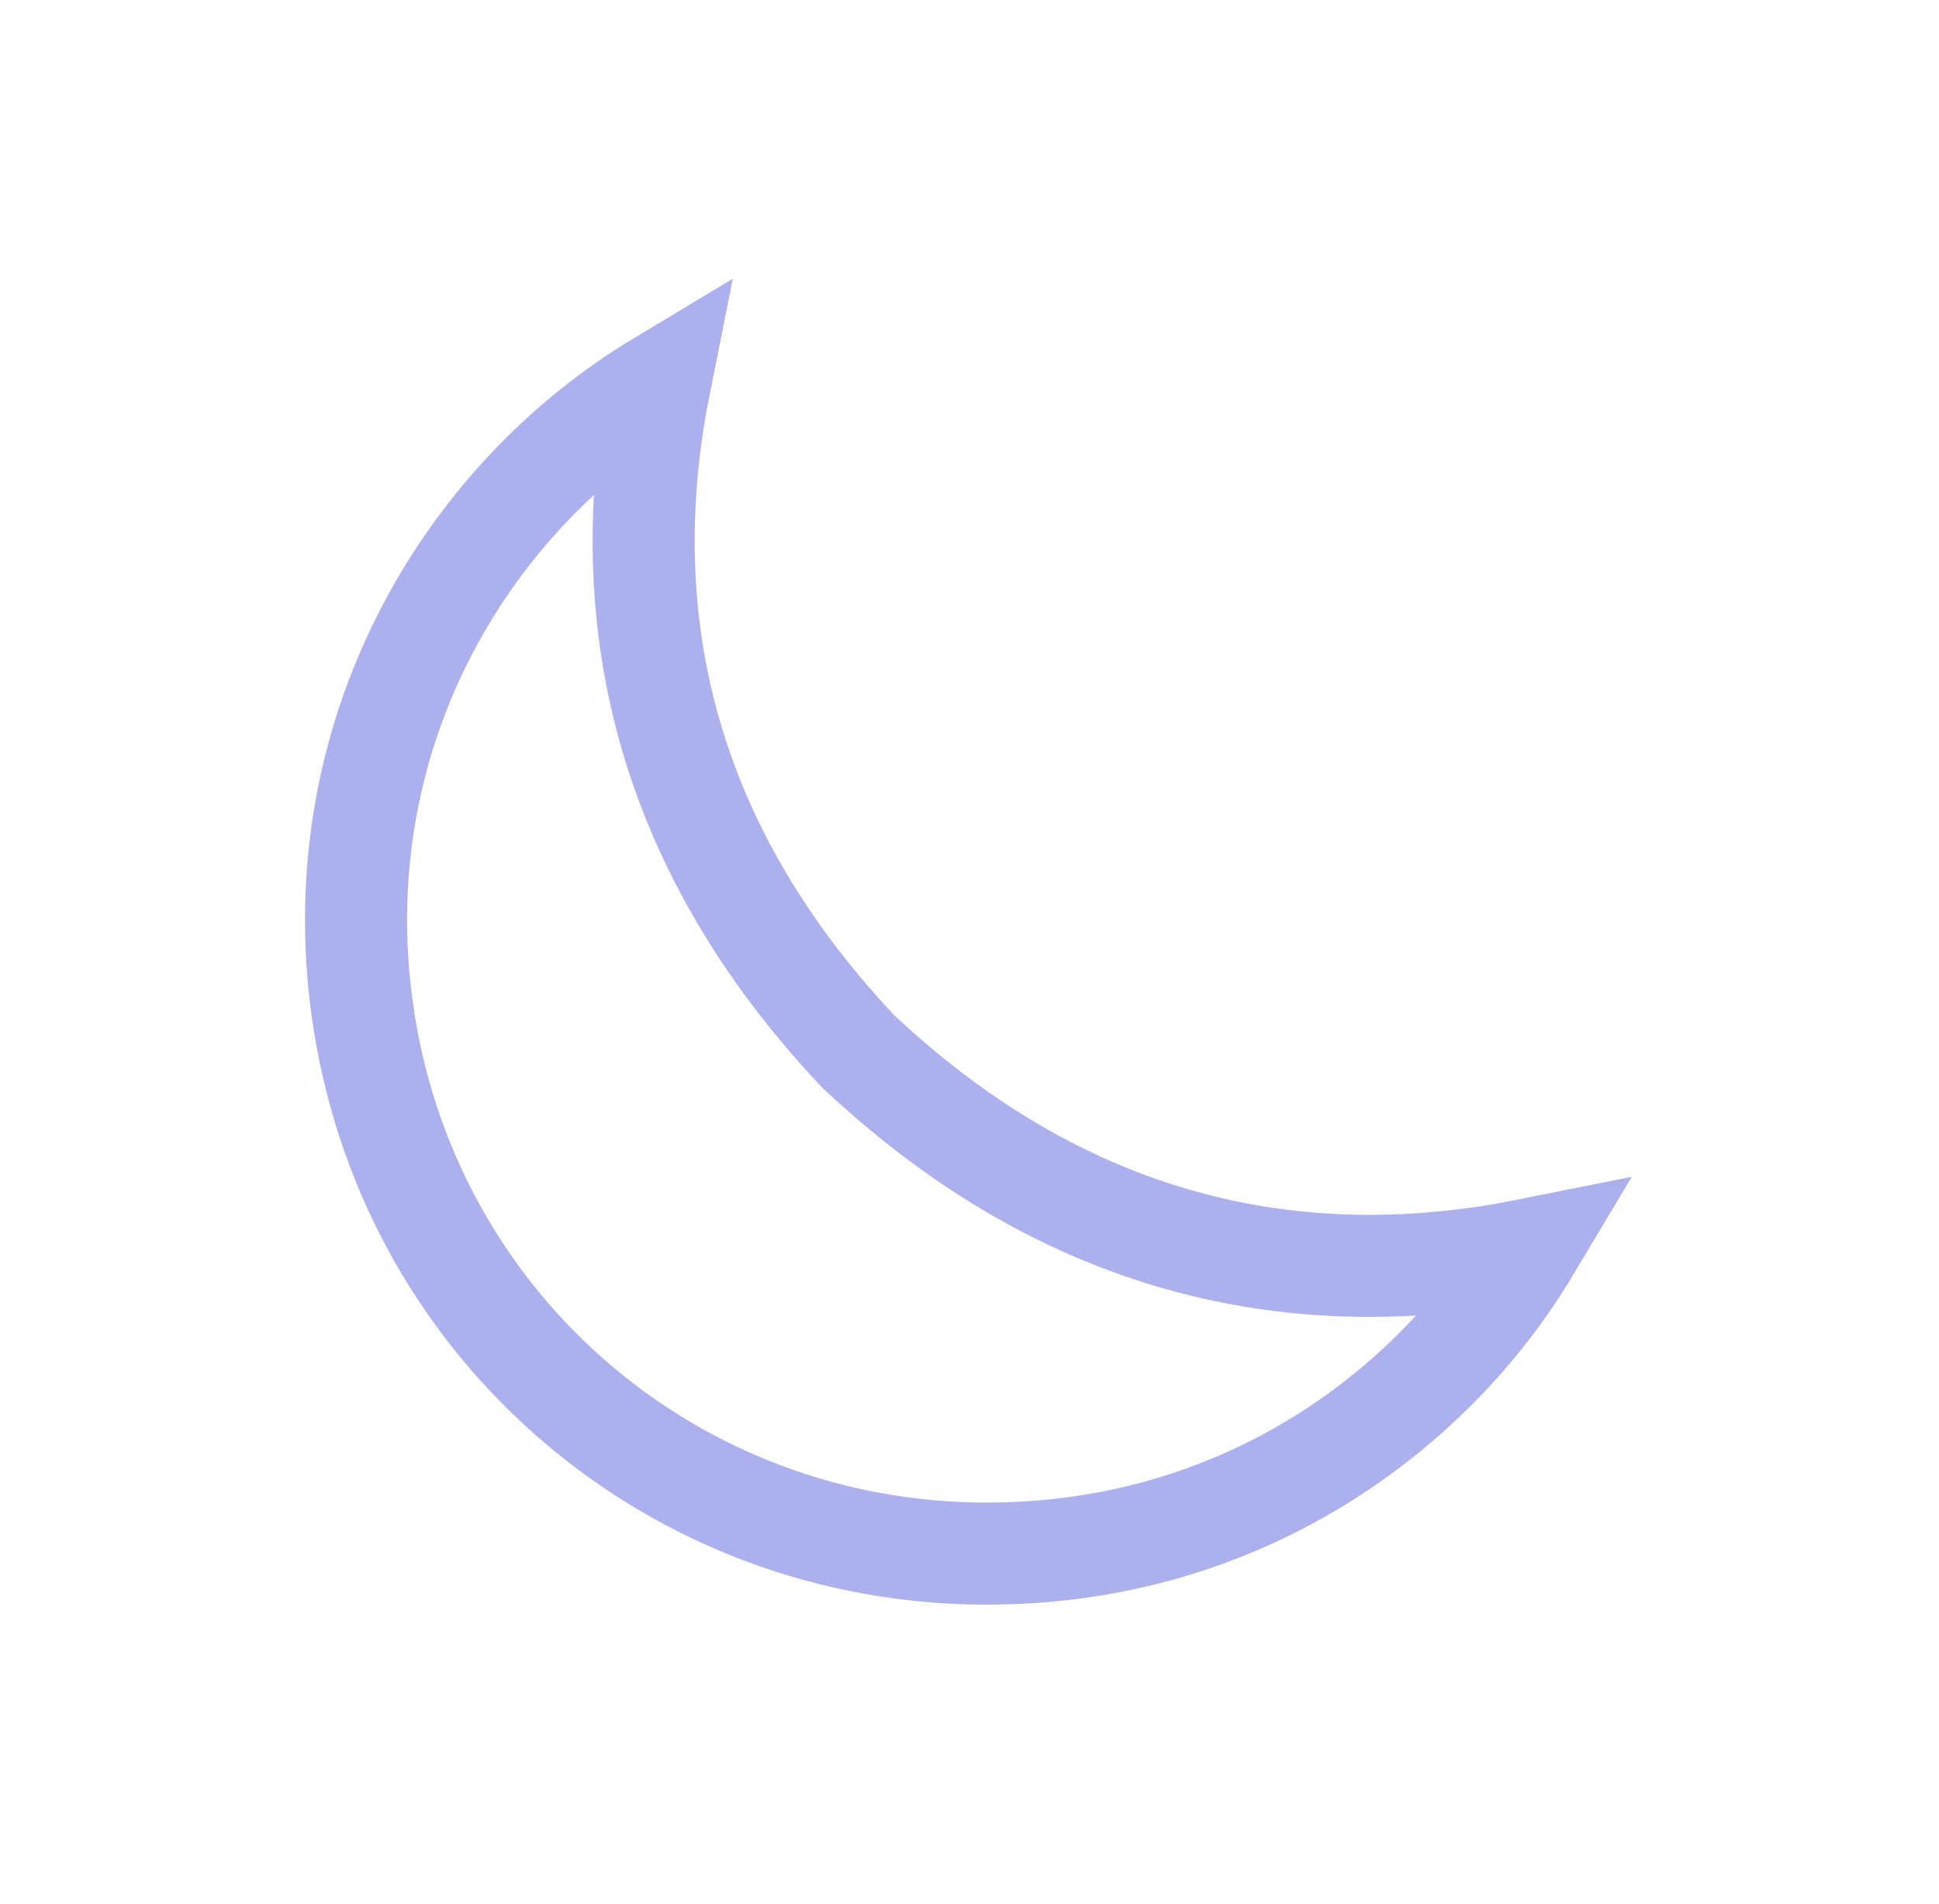 <svg width="56" height="55" viewBox="0 0 56 55" fill="none" xmlns="http://www.w3.org/2000/svg">
<path d="M35.356 36.13C38.189 36.727 41.129 36.696 44.156 36.089C41.352 40.777 35.69 45.056 28.015 44.865C19.161 44.645 11.7 38.124 10.461 29.142L9.16 29.322L10.461 29.142C9.381 21.317 13.339 14.474 19.062 11.033C18.457 14.047 18.424 16.972 19.015 19.792C19.813 23.595 21.728 27.111 24.747 30.326L24.78 30.361L24.814 30.393C28.031 33.41 31.551 35.327 35.356 36.13Z" stroke="#ACB1EE" stroke-width="2.948"/>
</svg>
